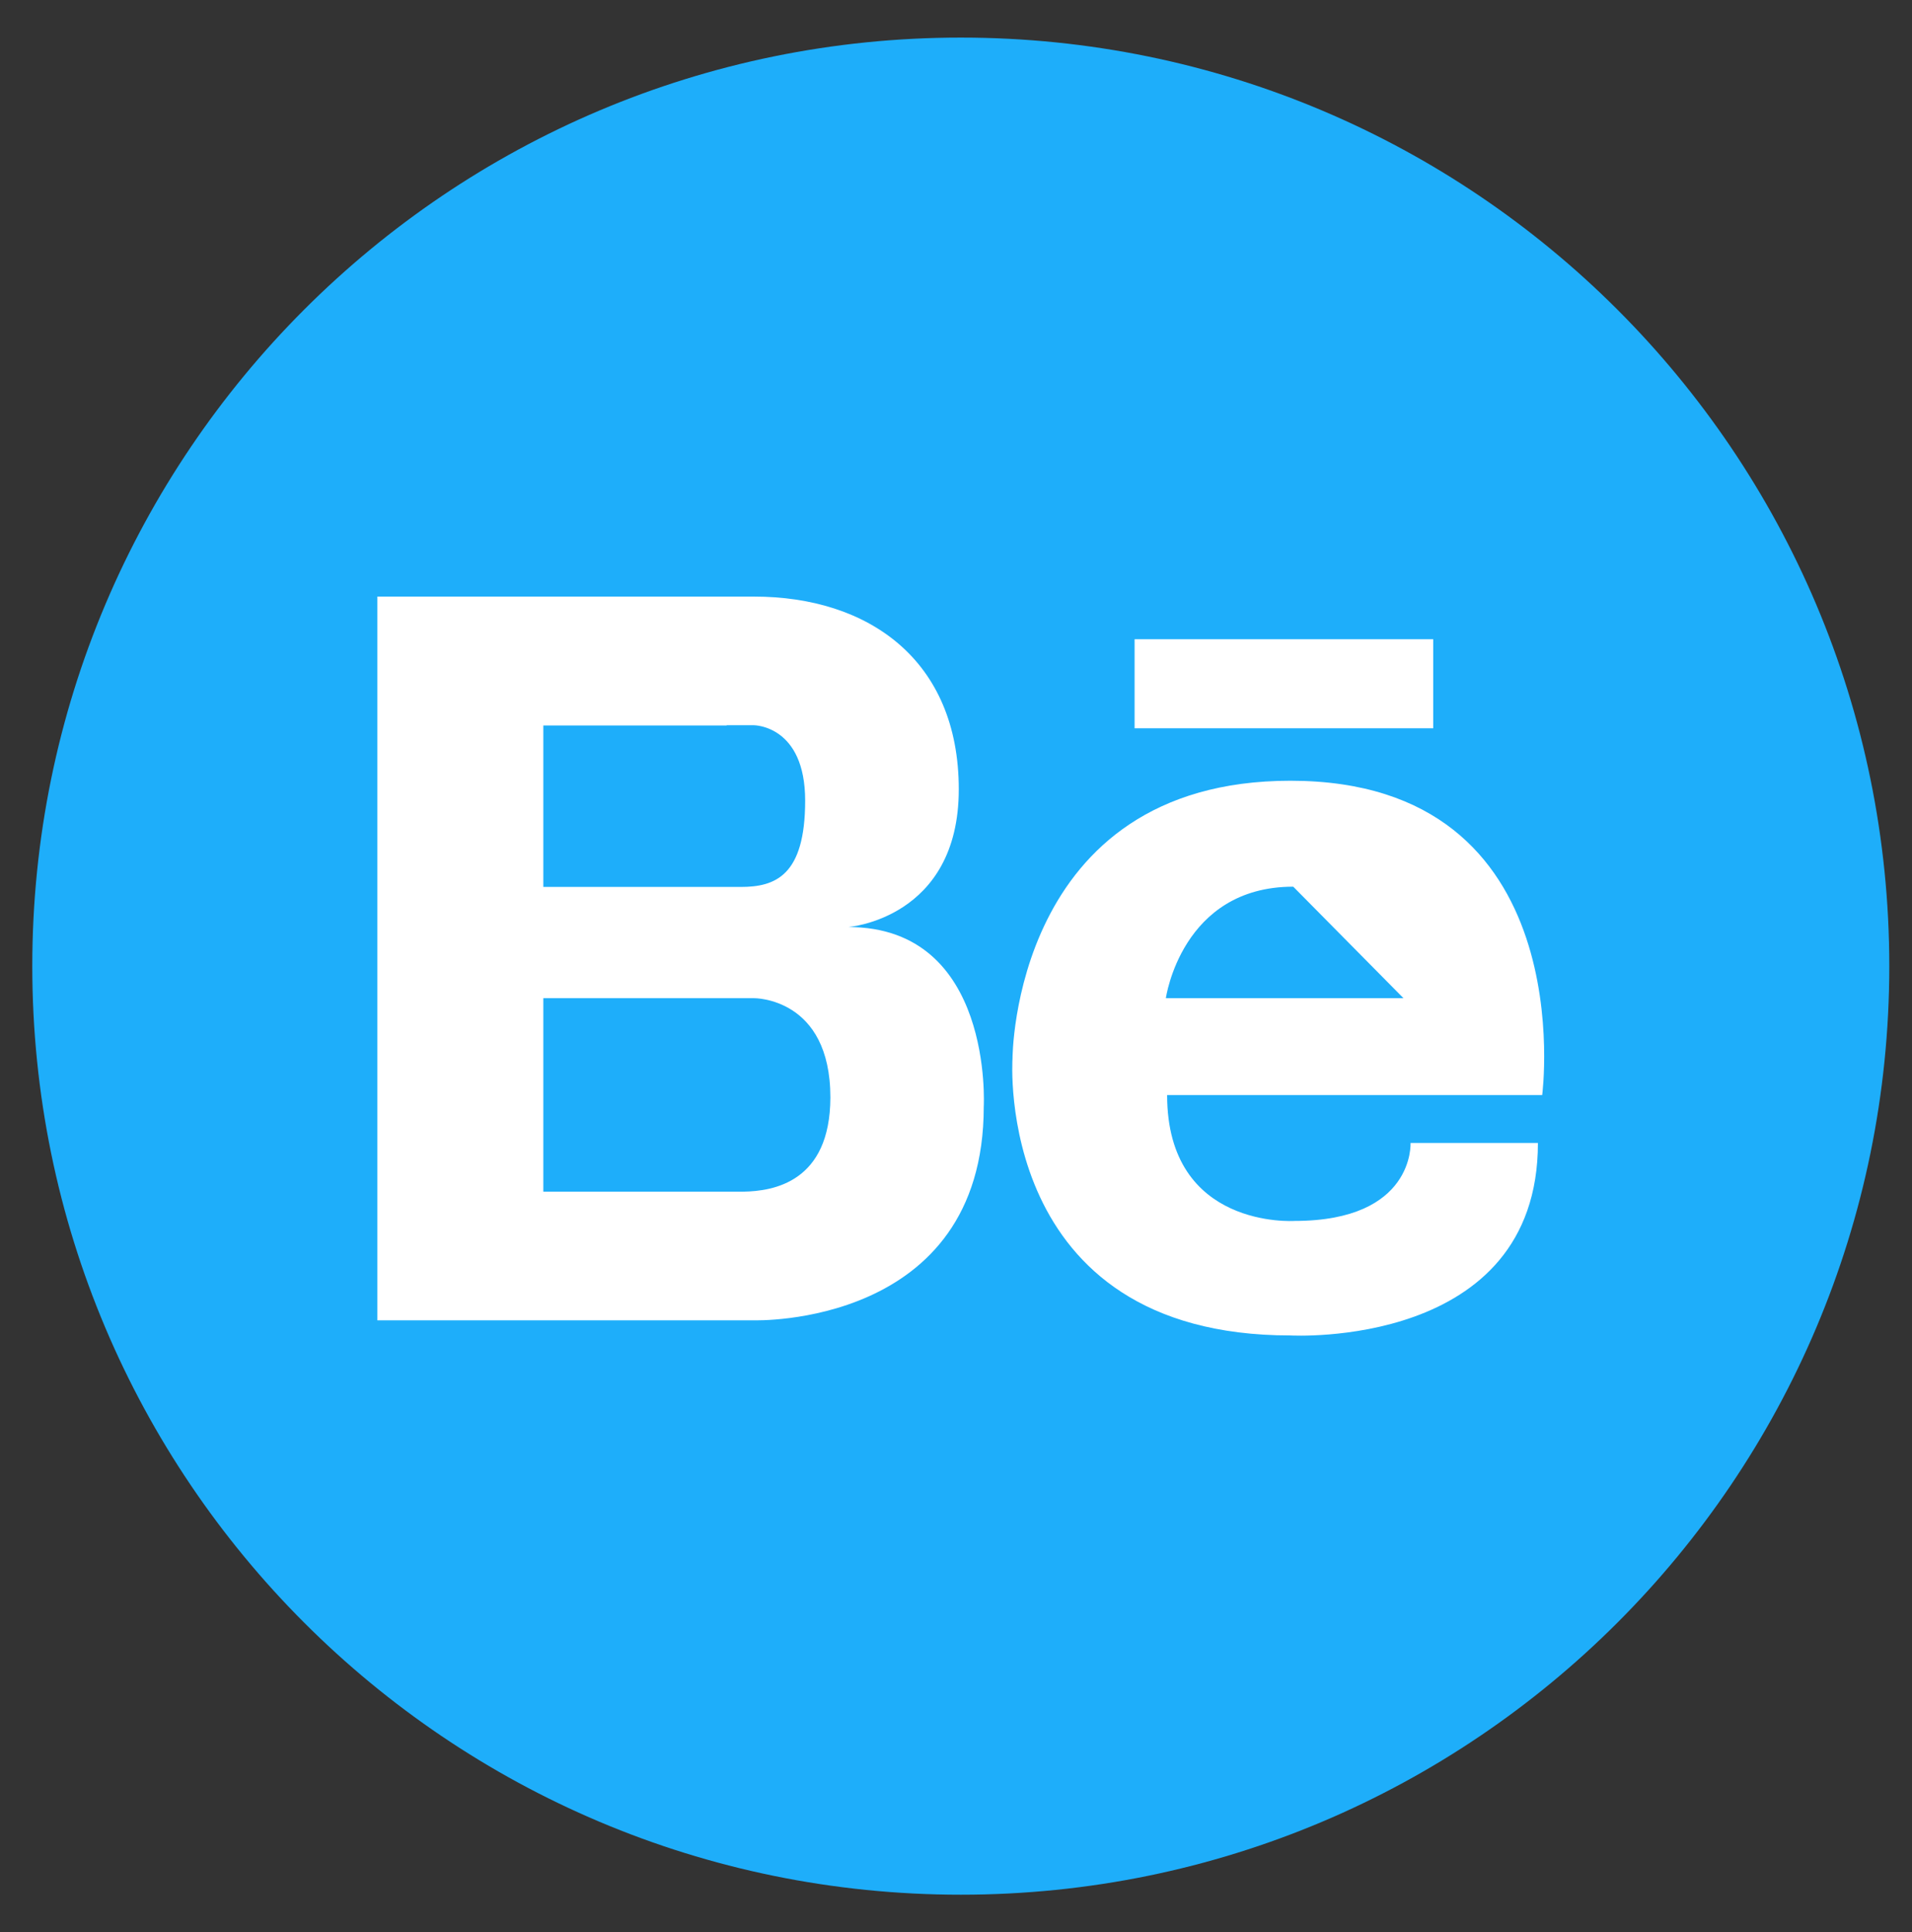 <svg xmlns="http://www.w3.org/2000/svg" width="758" height="766" viewBox="0 0 758 766"><rect x="0" y="0" width="758" height="766" fill="#333333" stroke="none"/><style type="text/css">.st0{fill:#1EAEFA;} .st1{fill:#FFFFFF;}</style><path class="st0" d="M380.9 751.1c-203.3 0-368.1-164.8-368.1-368.1s164.8-368.1 368.1-368.1 368.1 164.8 368.1 368.1-164.8 368.1-368.1 368.1z"/><path class="st1" d="M336.3 367.5s43.8-3.3 43.8-54.6-35.8-76.4-81.2-76.4h-149.3v286.9h149.3s91.1 2.9 91.1-84.7c0 0 4-71.2-53.7-71.2zm-48.2-80h10.8s20.3 0 20.3 29.9c0 29.8-11.9 34.2-25.5 34.2h-78.3v-64h72.7v-.1zm6.6 184.9h-79.3v-76.7h83.5s30.3-.4 30.3 39.4c-.1 33.6-22.7 37.1-34.5 37.3zM511.6 309.5c-110.3 0-110.2 110.2-110.2 110.2s-7.6 109.7 110.2 109.7c0 0 98.1 5.6 98.1-76.3h-50.5s1.7 30.9-46 30.9c0 0-50.5 3.4-50.5-49.9h148.7c0-.1 16.3-124.6-99.8-124.6zm-49.4 86.2s6.2-44.2 50.5-44.2l43.7 44.2h-94.2zM449.8 253.4h118.4v35.3h-118.4z"/></svg>